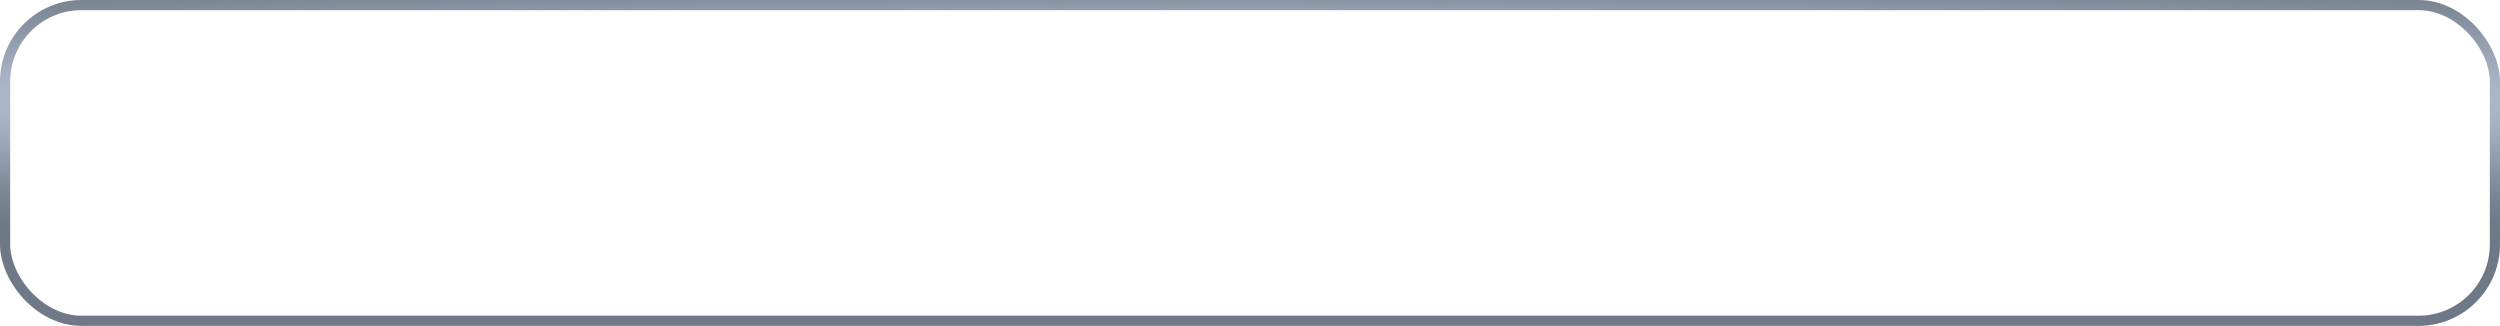 <svg width="491" height="64" viewBox="0 0 491 64" fill="none" xmlns="http://www.w3.org/2000/svg">
<rect x="1" y="1" width="489" height="62" rx="15" stroke="url(#paint0_radial_725_8695)" stroke-width="2"/>
<defs>
<radialGradient id="paint0_radial_725_8695" cx="0" cy="0" r="1" gradientUnits="userSpaceOnUse" gradientTransform="translate(245.5 19.657) rotate(-90) scale(29.257 524.39)">
<stop offset="0.313" stop-color="#D0DBEB"/>
<stop offset="1" stop-color="#0D1E35" stop-opacity="0.6"/>
</radialGradient>
</defs>
</svg>
